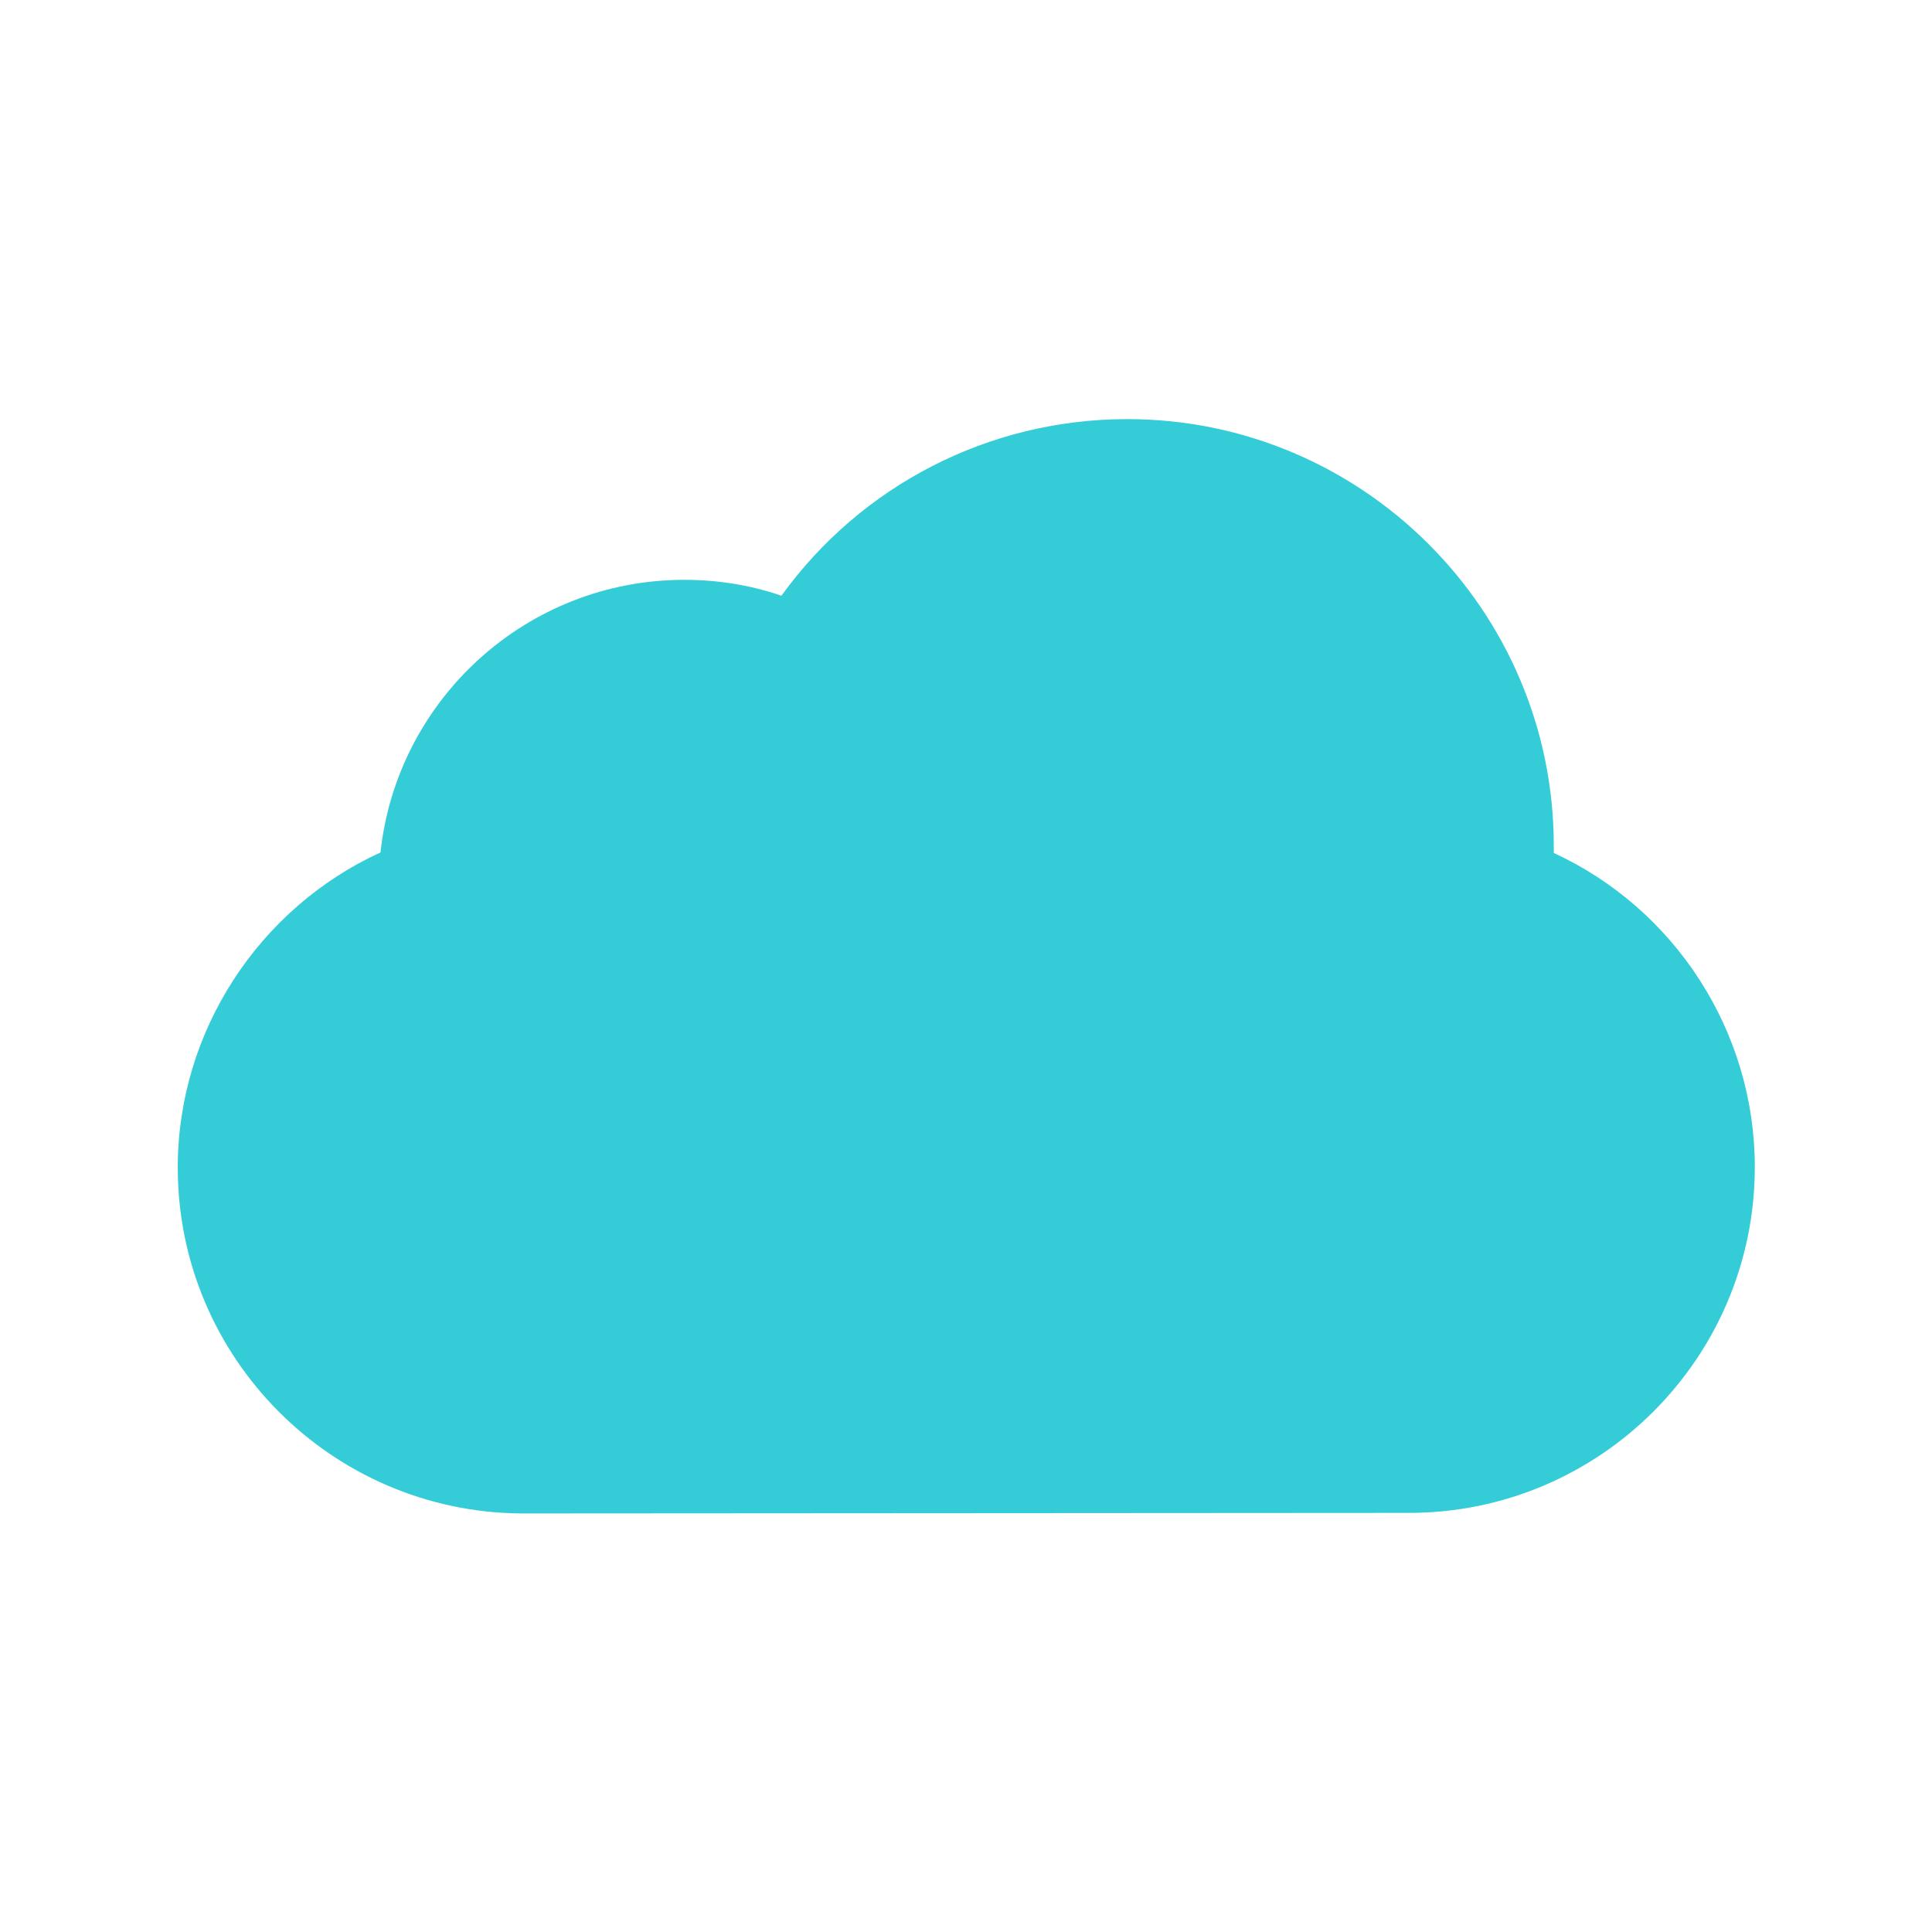 <?xml version="1.0" encoding="utf-8"?>
<!-- Generator: Adobe Illustrator 19.2.0, SVG Export Plug-In . SVG Version: 6.00 Build 0)  -->
<!DOCTYPE svg PUBLIC "-//W3C//DTD SVG 1.1//EN" "http://www.w3.org/Graphics/SVG/1.1/DTD/svg11.dtd">
<svg version="1.1" id="レイヤー_4" xmlns="http://www.w3.org/2000/svg" xmlns:xlink="http://www.w3.org/1999/xlink" x="0px"
	 y="0px" viewBox="0 0 340.2 340.2" enable-background="new 0 0 340.2 340.2" xml:space="preserve">
<path fill="#34CDD7" d="M92.2,266.5l-0.5,0c-33.4-0.3-60.4-27.5-60.4-60.9c0-24,14.3-45.7,35.7-55.5c2.9-27,25.8-48,53.5-48
	c5.8,0,11.6,0.9,17.1,2.8c14-19.4,36.5-31.1,60.9-31.1c41.4,0,75.1,33.7,75.1,75.1c0,0.4,0,0.9,0,1.3c21.3,9.8,35.4,31.4,35.4,55.3
	c0,33.6-27.3,60.9-60.9,60.9L92.2,266.5z"/>
</svg>
